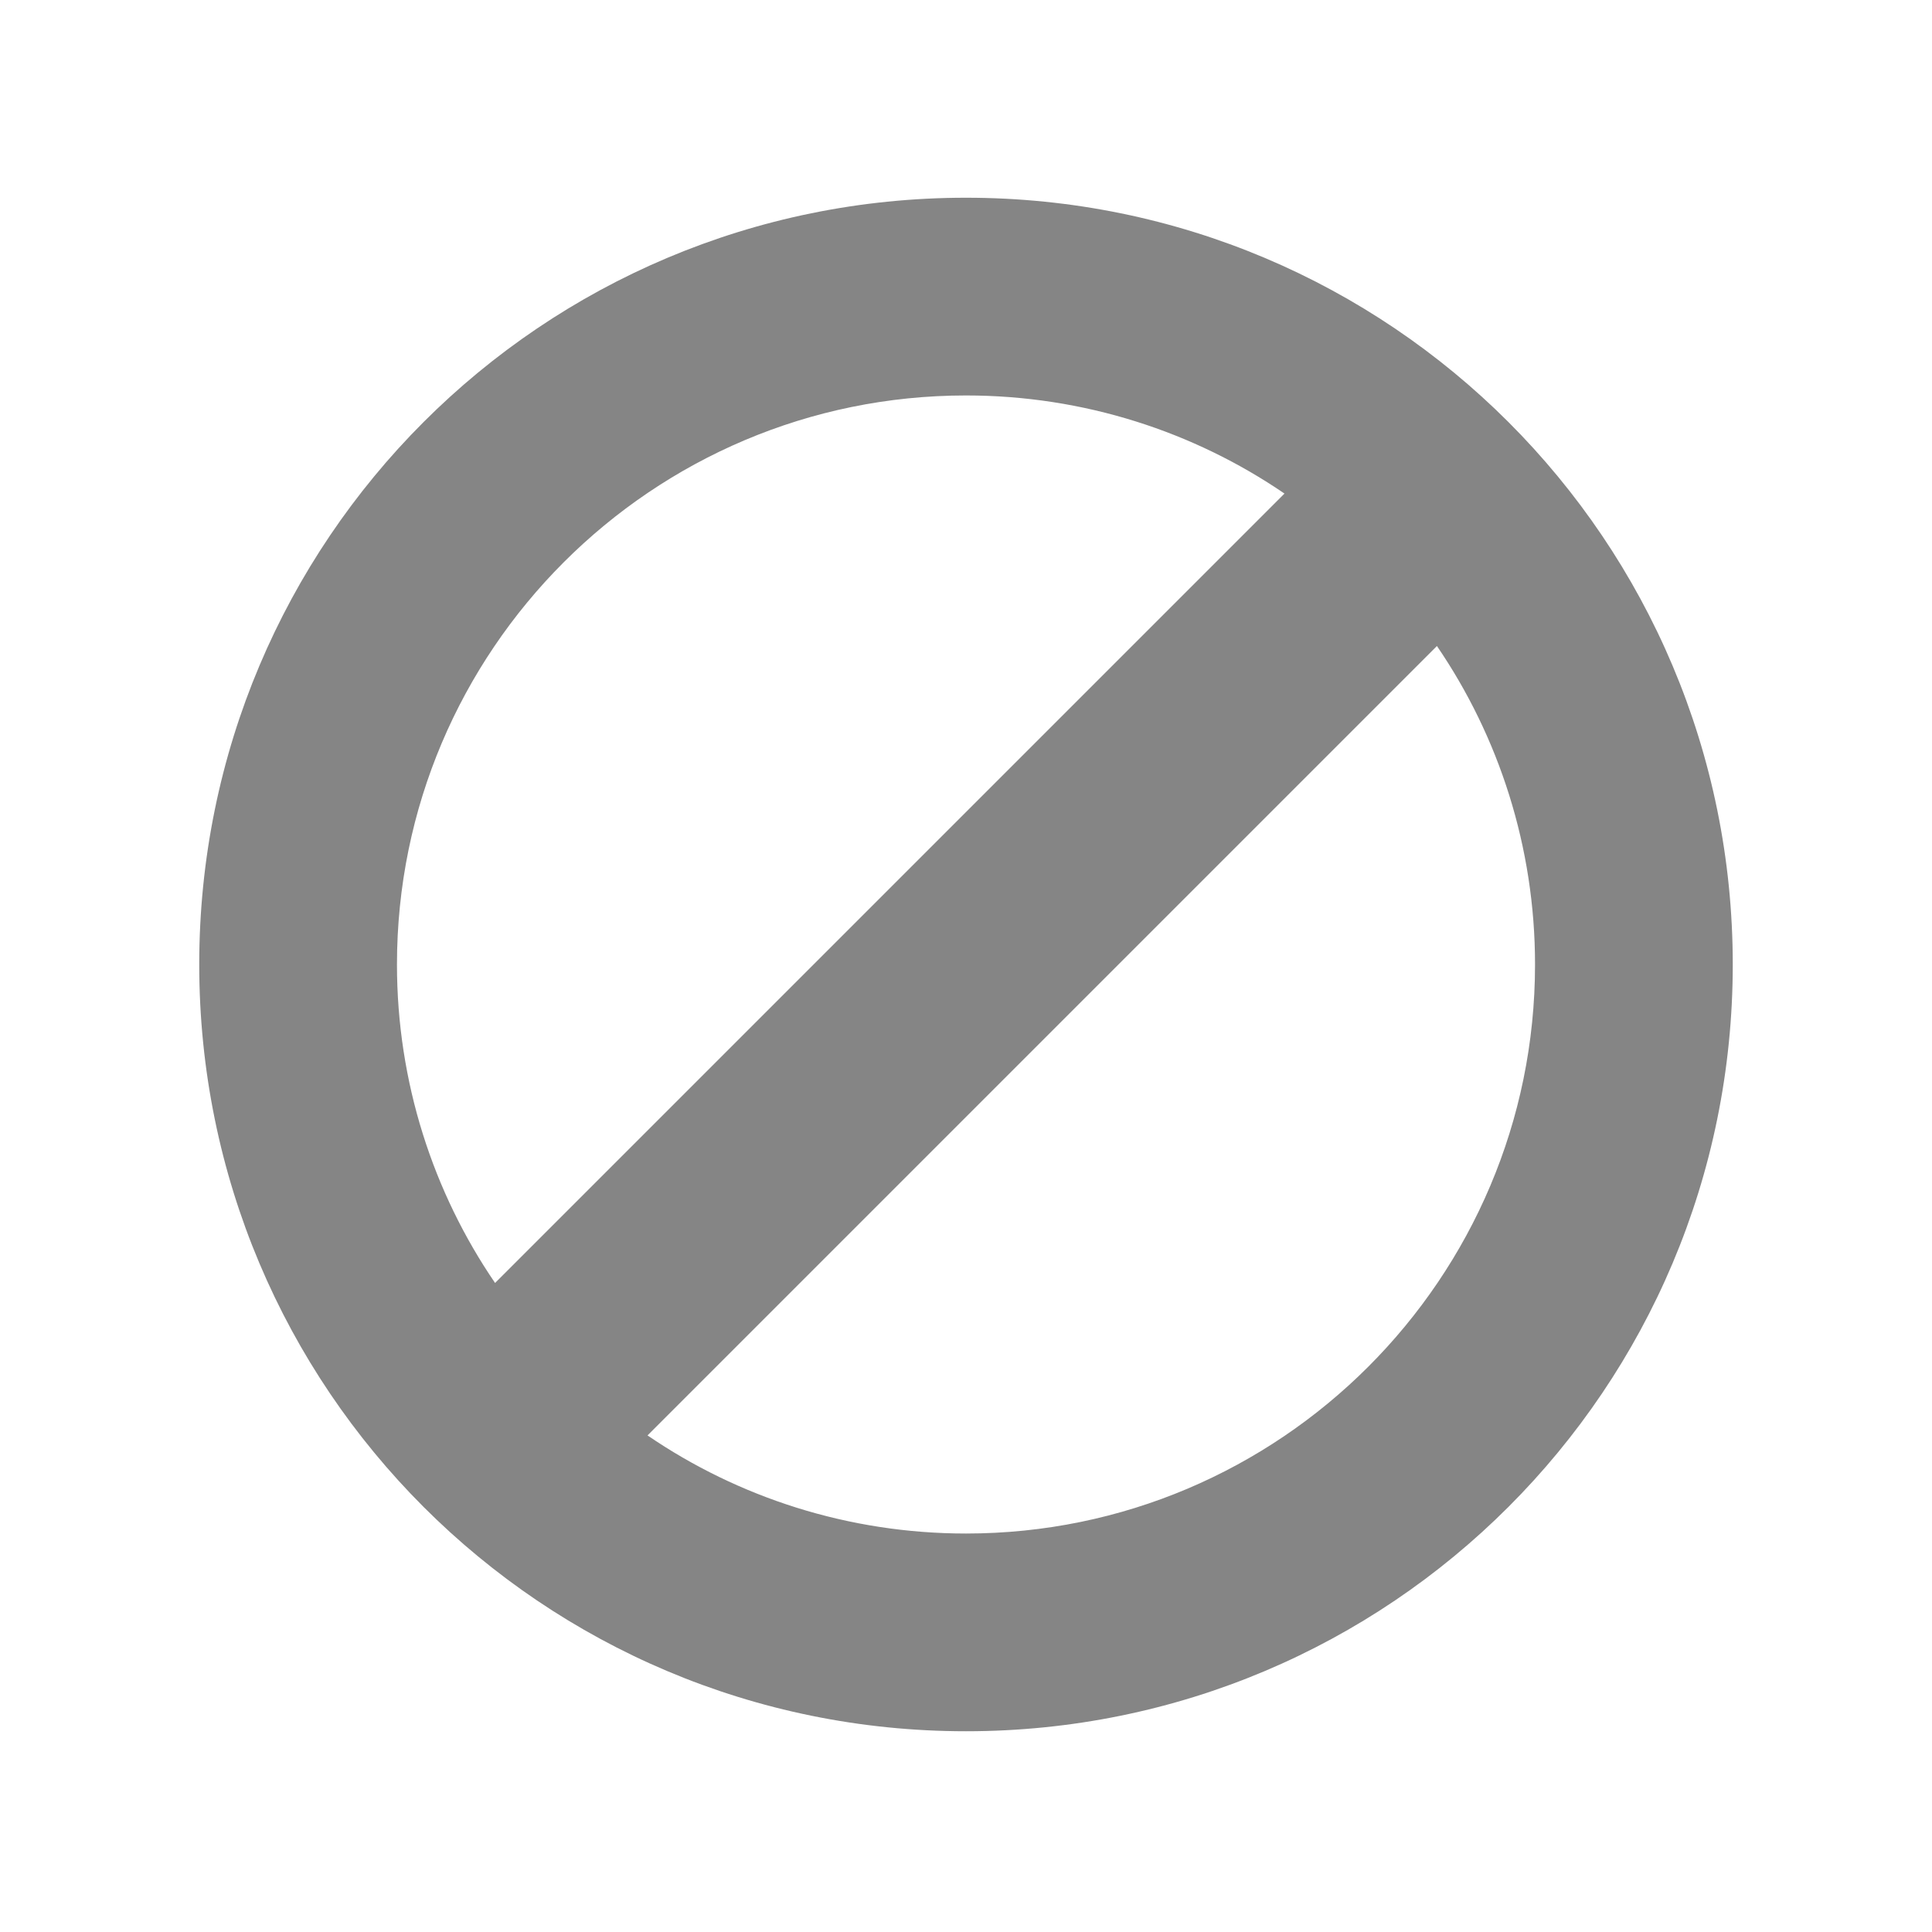 <?xml version="1.0" encoding="utf-8"?>
<!-- Generator: Adobe Illustrator 23.0.3, SVG Export Plug-In . SVG Version: 6.00 Build 0)  -->
<svg version="1.1" id="Vrstva_2" xmlns="http://www.w3.org/2000/svg" xmlns:xlink="http://www.w3.org/1999/xlink" x="0px" y="0px"
	 viewBox="0 0 128 128" style="enable-background:new 0 0 128 128;" xml:space="preserve">
<style type="text/css">
	.st0{fill:#858585;}
</style>
<path class="st0" d="M64,13.1c-28.1,0-50.8,22.7-50.8,50.8c0,28.1,22.7,50.8,50.8,50.8c28.1,0,50.8-22.7,50.8-50.8
	C114.8,35.8,92.1,13.1,64,13.1z M64,26.2c7.8,0,15.1,2.4,21.1,6.5L32.8,85c-4.1-6-6.5-13.3-6.5-21.1C26.3,43.1,43.2,26.2,64,26.2z
	 M64,101.6c-7.8,0-15.1-2.4-21.1-6.5l52.3-52.3c4.1,6,6.5,13.3,6.5,21.1C101.7,84.7,84.8,101.6,64,101.6z"/>
</svg>
